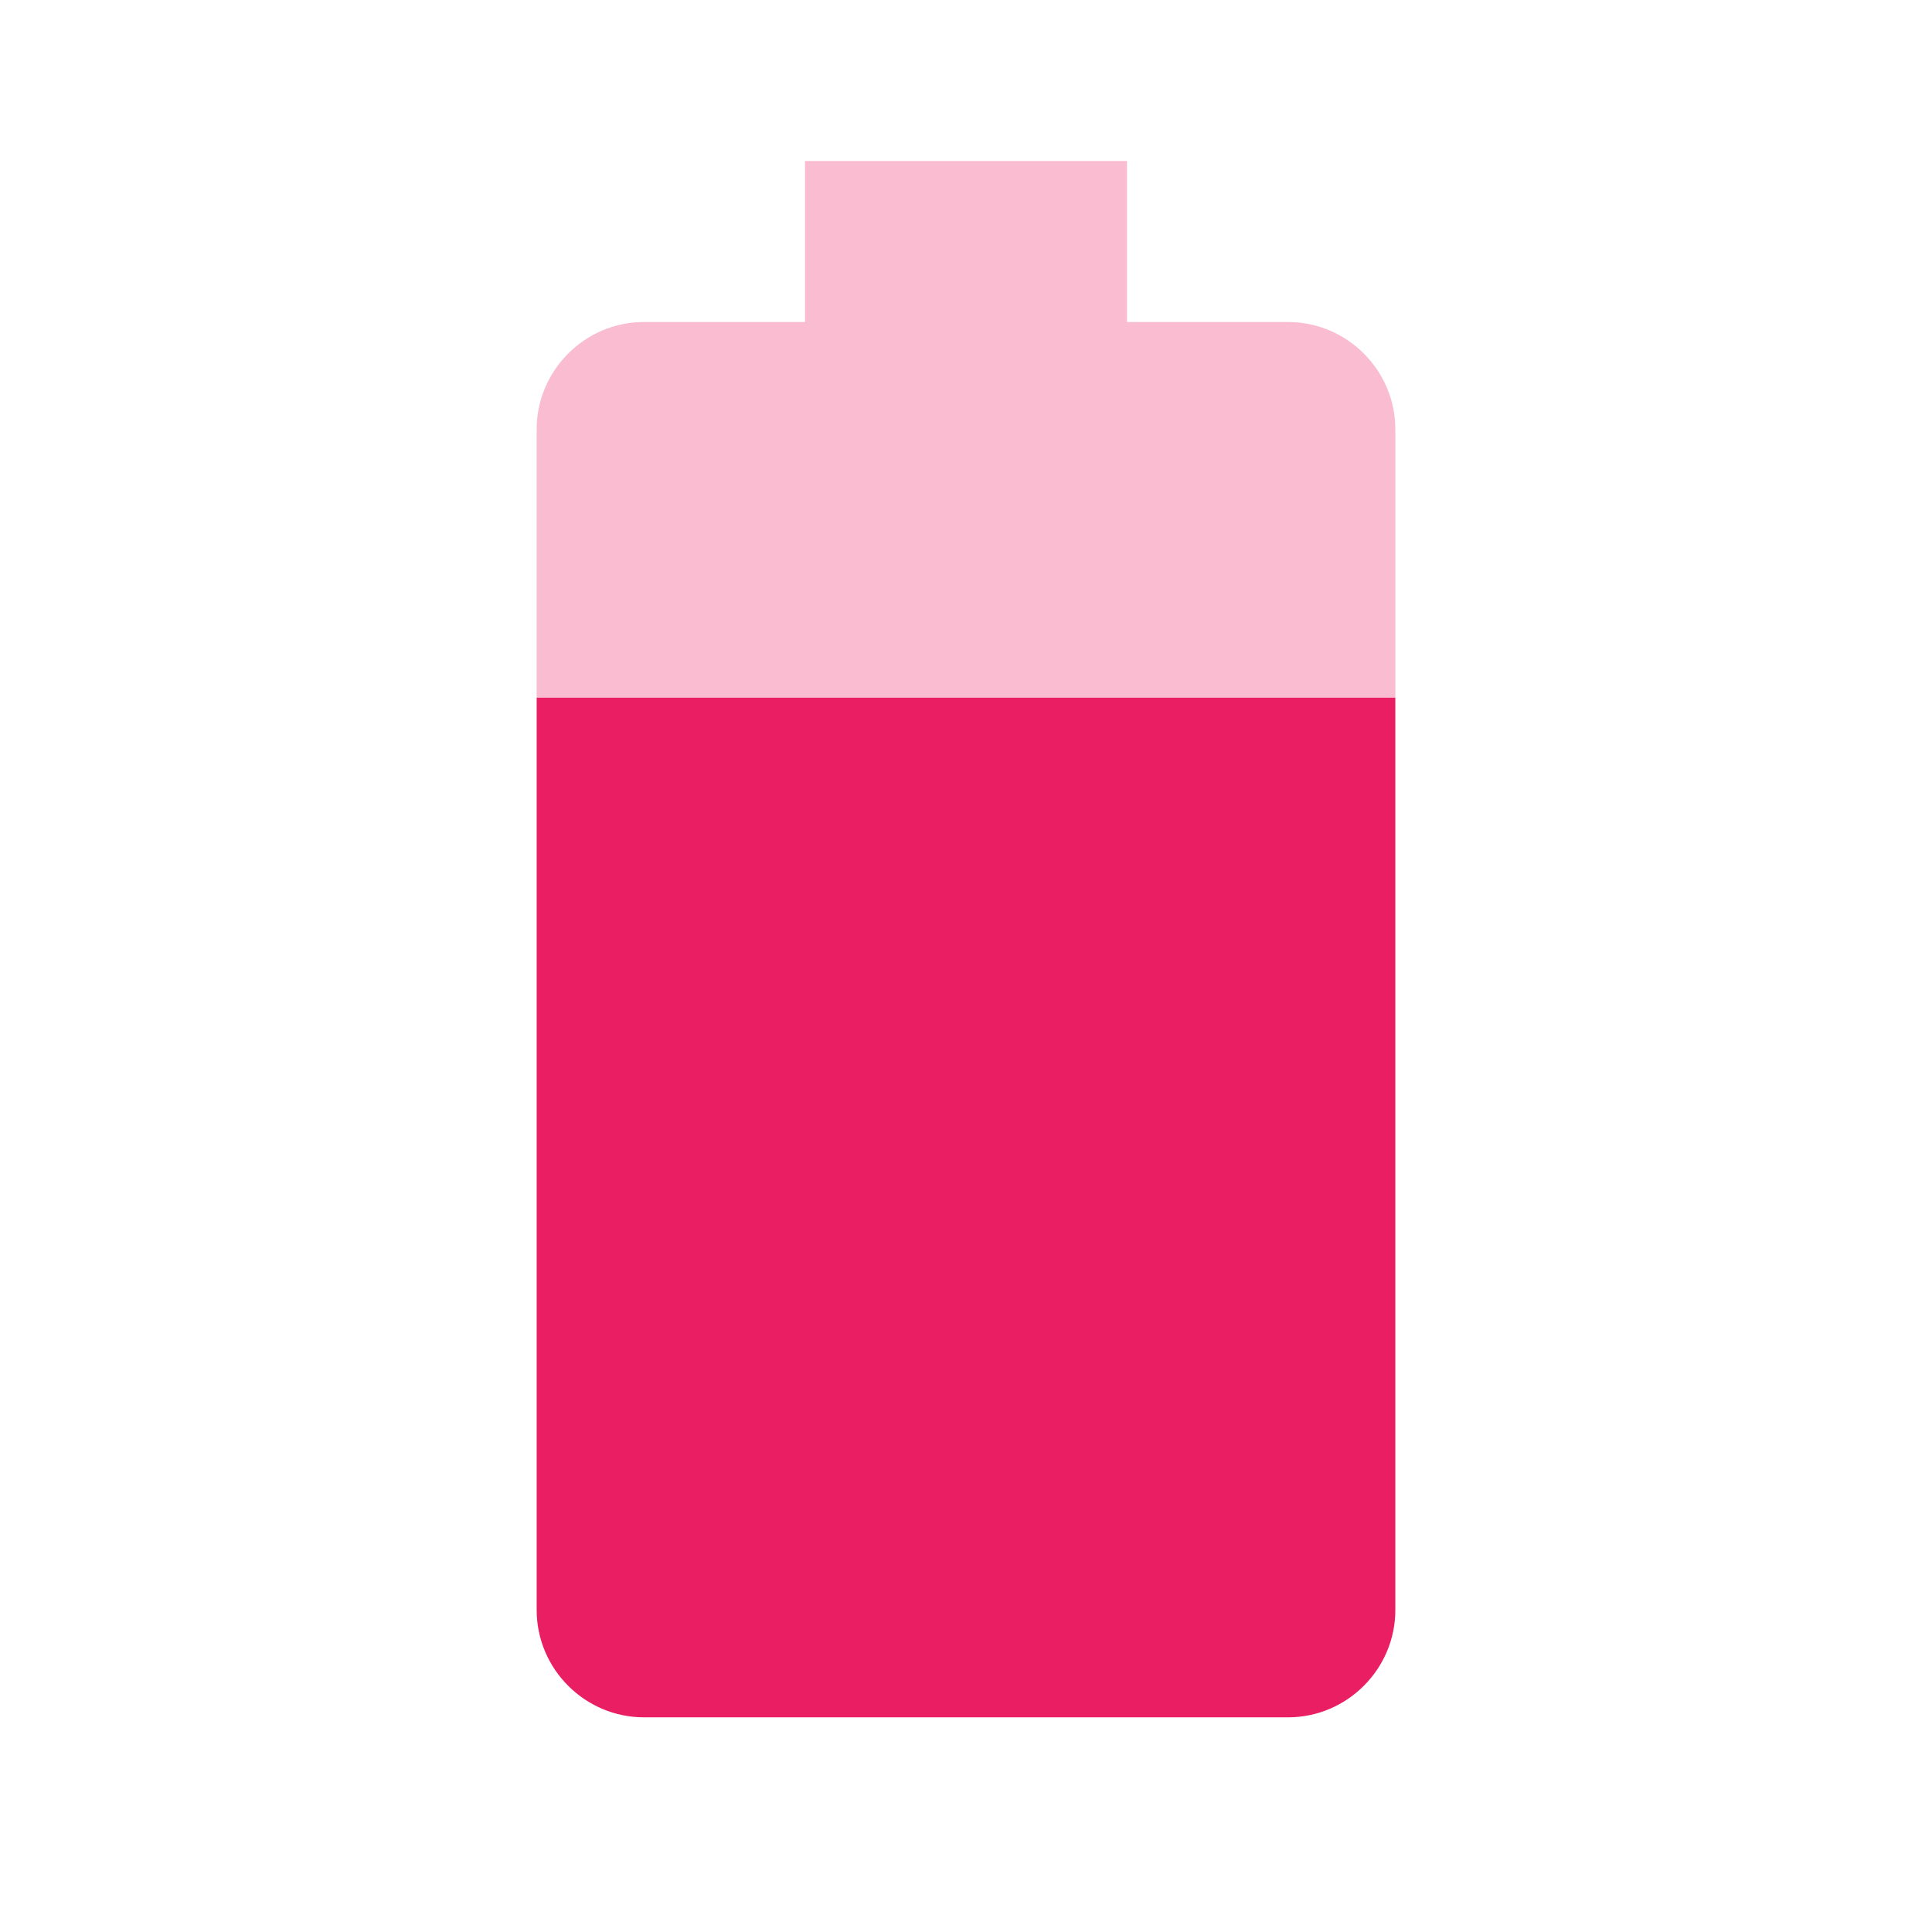<svg fill="#E91E63" xmlns="http://www.w3.org/2000/svg" width="18" height="18" viewBox="0 0 18 18"><path fill-opacity=".3" d="M13 4c0-.55-.45-1-1-1h-1.5V1.5h-3V3H6c-.55 0-1 .45-1 1v2.5h8V4z"/><path d="M5 6.5V15c0 .55.45 1 1 1h6c.55 0 1-.45 1-1V6.5H5z"/></svg>